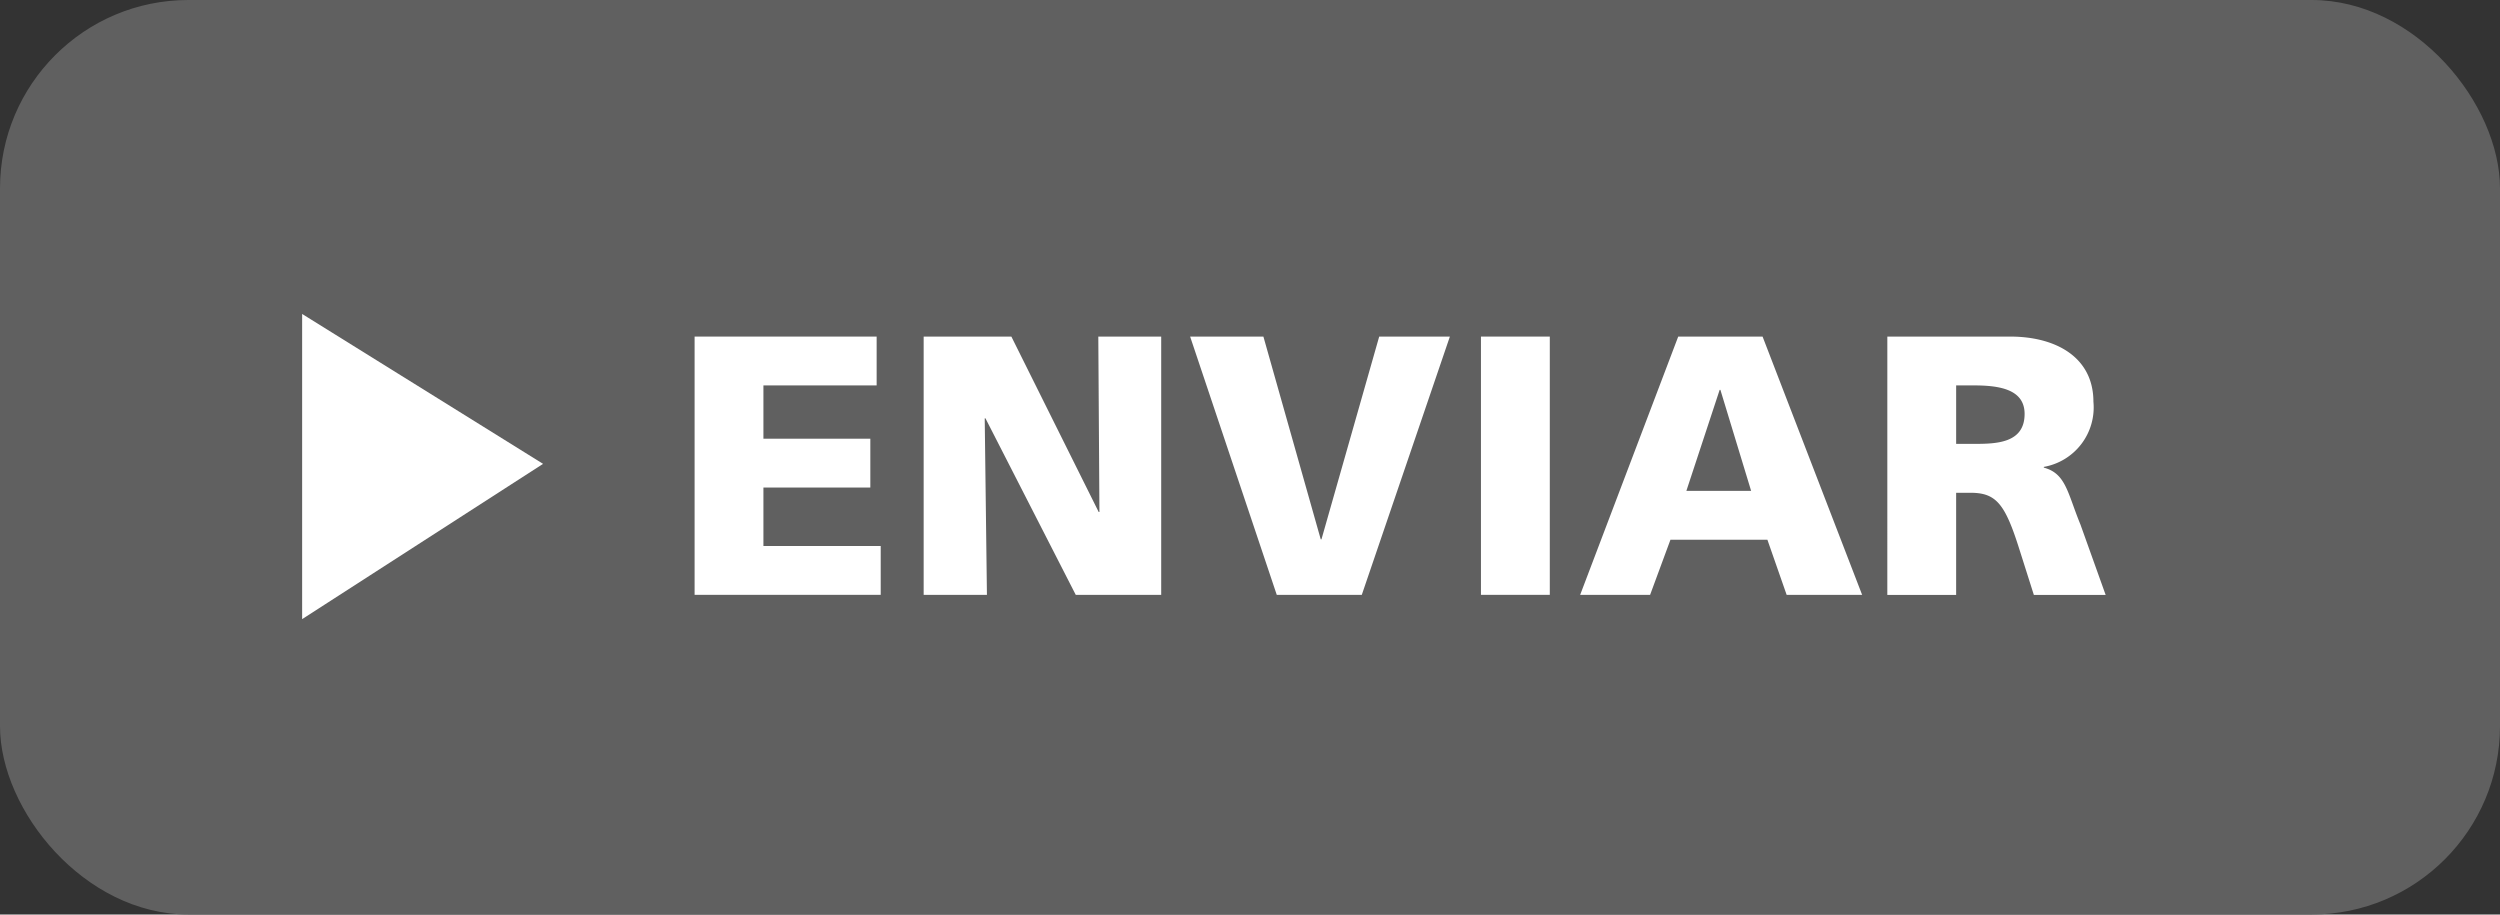 <svg xmlns="http://www.w3.org/2000/svg" width="176.401" height="64.528" viewBox="0 0 176.401 64.528">
    <rect x="0" y="0" width="176.401" height="64.528" fill="#333333" stroke="none"/>
    <rect id="Rectangle_44" data-name="Rectangle 44" width="176.401" height="64.528" rx="13.294" fill="#606060"/>
    <path id="Path_378" data-name="Path 378" d="M5056.222,1993.833v21.533l17-10.956Z" transform="translate(-5034.903 -1971.68)" fill="#fff"/>
    <g id="Group_188" data-name="Group 188" transform="translate(-5034.903 -1971.68)">
      <g id="Group_187" data-name="Group 187">
        <path id="Path_379" data-name="Path 379" d="M5083.914,1995.429h12.845v3.446h-7.989v3.76h7.544v3.446h-7.544v4.125h8.276v3.446h-13.132Z" fill="#fff"/>
        <path id="Path_380" data-name="Path 380" d="M5100.077,1995.429h6.188l6.161,12.376h.053l-.079-12.376h4.438v18.223h-6.03l-6.37-12.453h-.053l.156,12.453h-4.464Z" fill="#fff"/>
        <path id="Path_381" data-name="Path 381" d="M5118.879,1995.429h5.17l4.046,14.307h.051l4.074-14.307h4.987l-6.215,18.223h-6Z" fill="#fff"/>
        <path id="Path_382" data-name="Path 382" d="M5139.4,1995.429h4.857v18.223H5139.4Z" fill="#fff"/>
        <path id="Path_383" data-name="Path 383" d="M5153.319,1995.429h5.952l7.024,18.223h-5.326l-1.358-3.889h-6.84l-1.436,3.889H5146.4Zm2.976,3.759h-.052l-2.349,7.128h4.569Z" fill="#fff"/>
        <path id="Path_384" data-name="Path 384" d="M5168.074,1995.429h8.668c3.237,0,5.874,1.463,5.874,4.6a4.26,4.26,0,0,1-3.5,4.595v.052c1.568.418,1.672,1.8,2.586,4.02l1.776,4.961h-5.066l-1.044-3.29c-.992-3.133-1.619-3.916-3.42-3.916h-1.019v7.206h-4.856Zm4.856,7.571h1.279c1.566,0,3.551-.052,3.551-2.114,0-1.7-1.7-2.011-3.551-2.011h-1.279Z" fill="#fff"/>
      </g>
    </g>
  </svg>
  